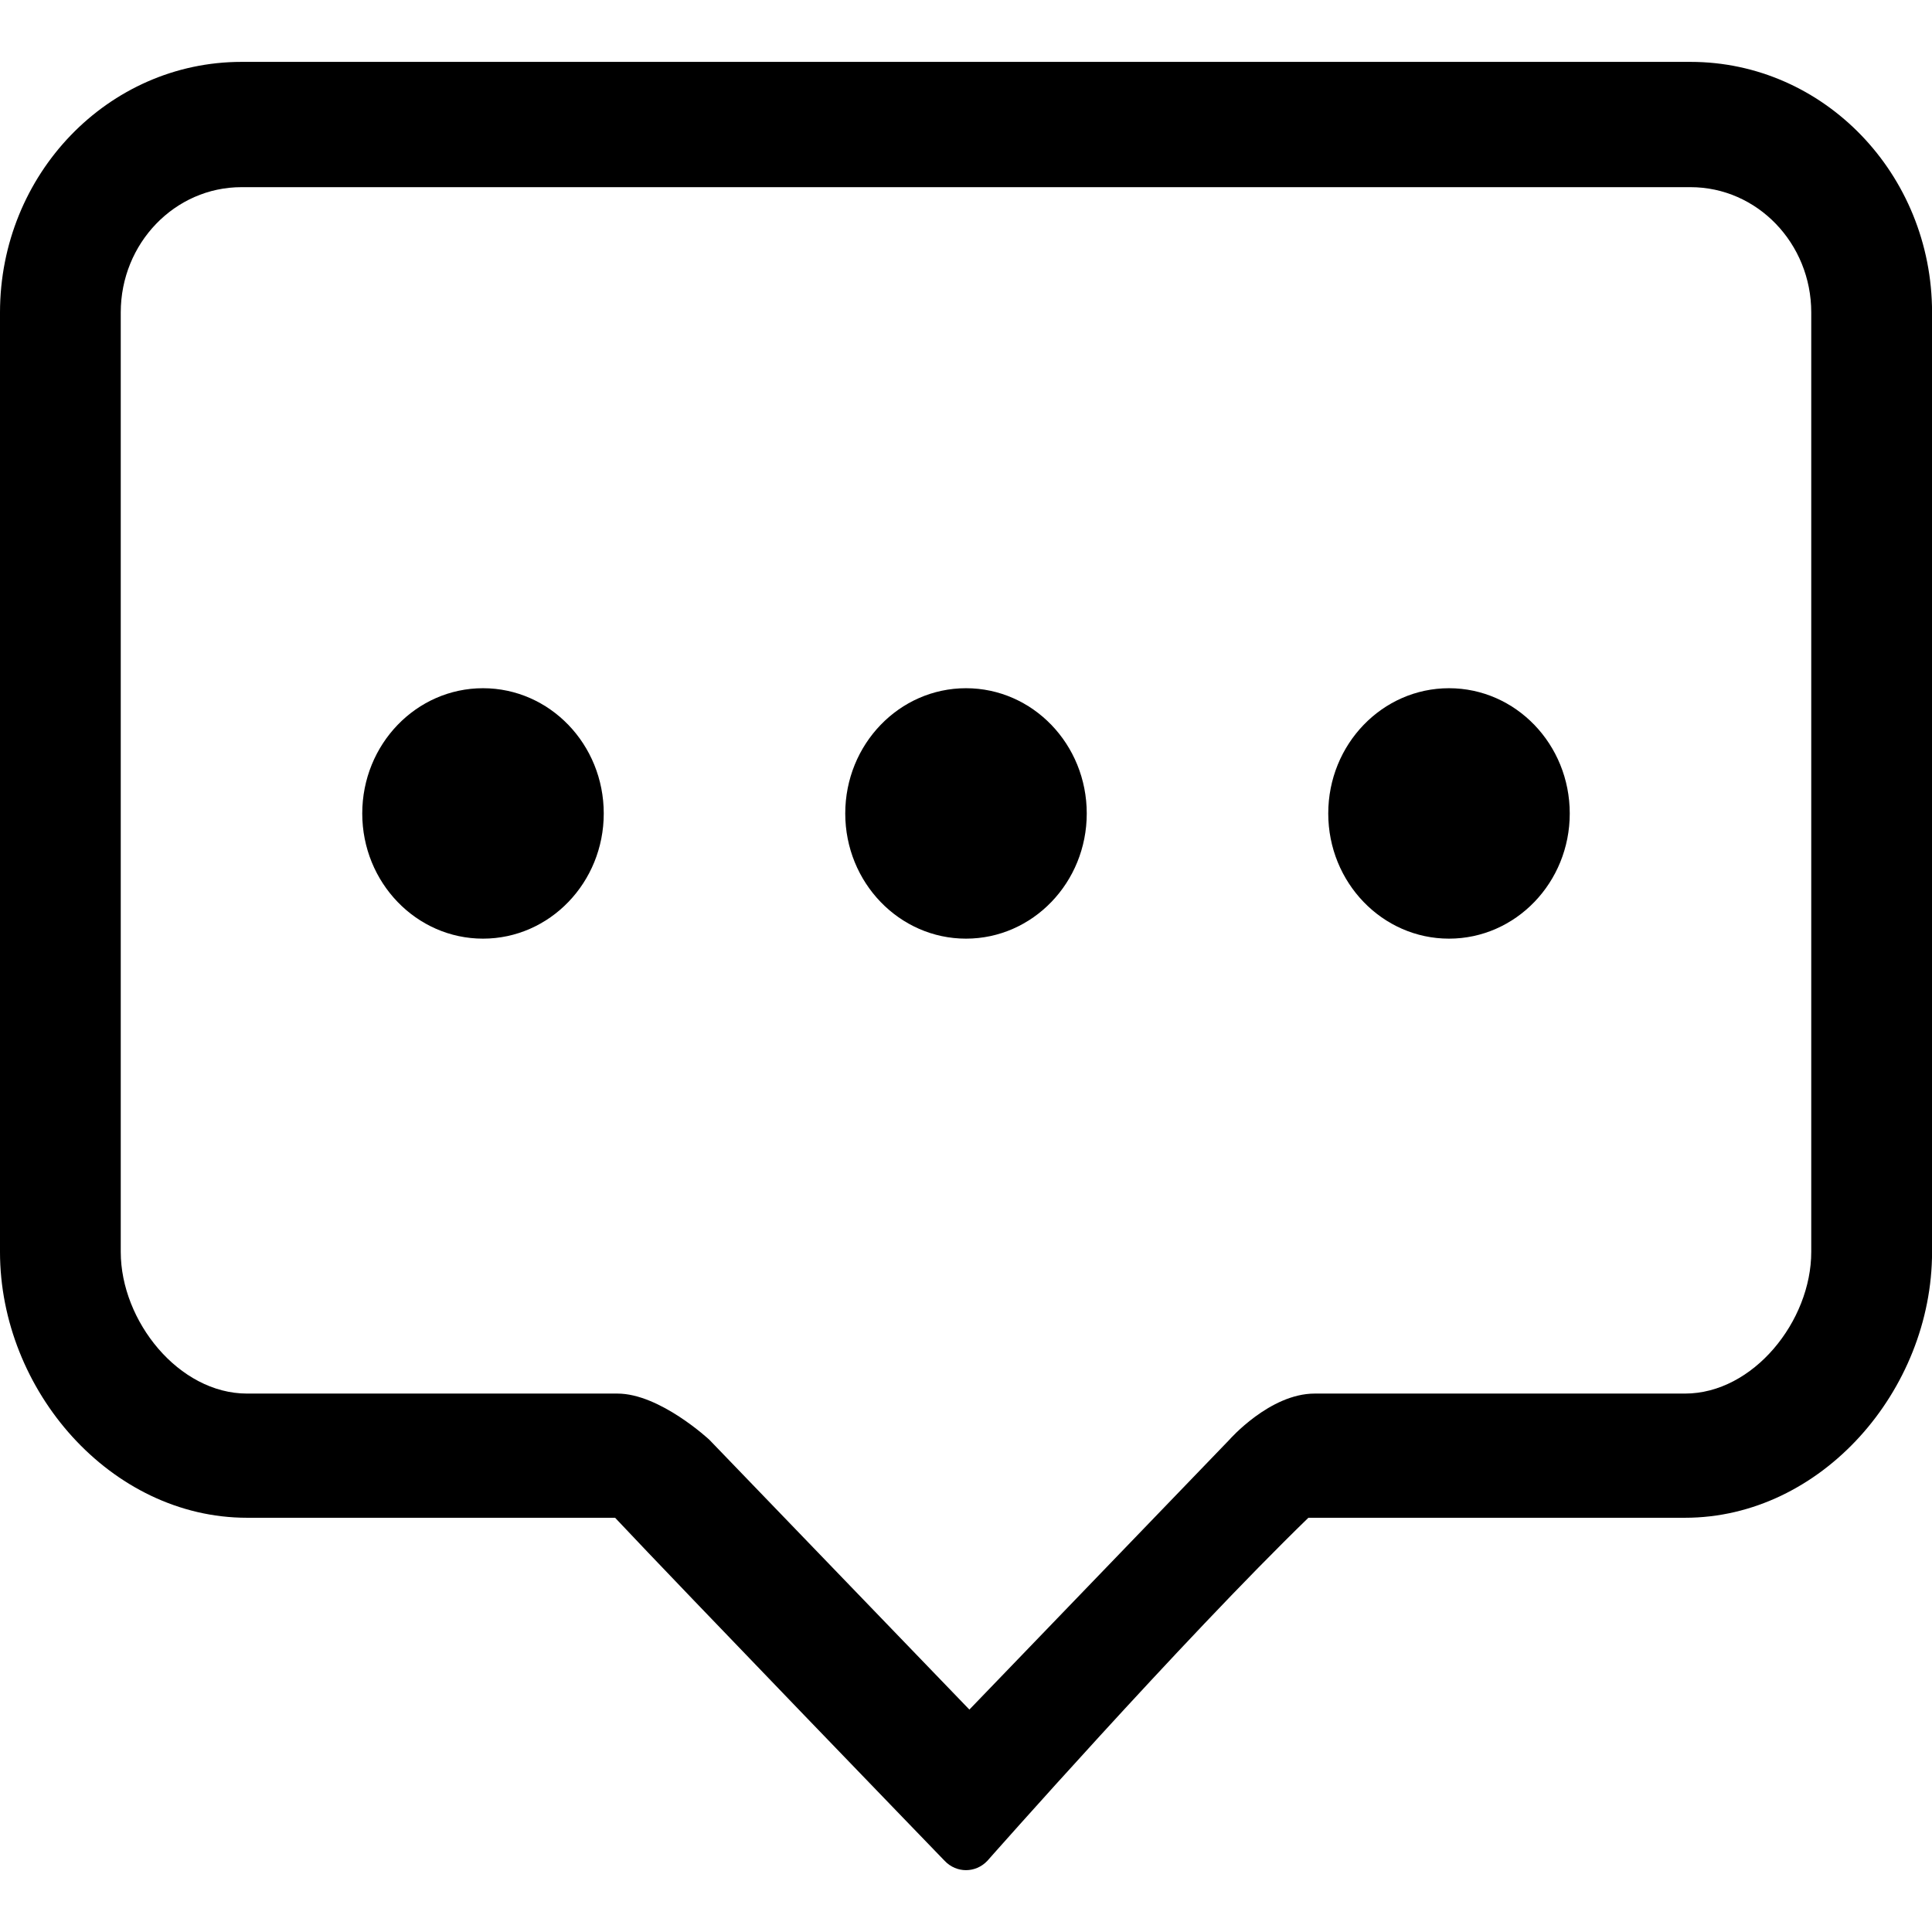 <!-- Generated by IcoMoon.io -->
<svg version="1.1" xmlns="http://www.w3.org/2000/svg" width="32" height="32" viewBox="0 0 32 32">
<title>appdianping</title>
<path d="M8 11.399c-1.104 0-2 0.928-2 2.075 0 1.144 0.896 2.073 2 2.073s2-0.929 2-2.073c0-1.147-0.896-2.075-2-2.075v0 0zM16 11.399c-1.104 0-2 0.928-2 2.075 0 1.144 0.896 2.073 2 2.073s2-0.929 2-2.073c0-1.147-0.896-2.075-2-2.075v0 0zM24 11.399c-1.104 0-2 0.928-2 2.075 0 1.144 0.896 2.073 2 2.073s2-0.929 2-2.073c0-1.147-0.896-2.075-2-2.075v0 0zM28 1.025h-24c-2.208 0-4 1.859-4 4.151v15.56c0 2.29 1.831 4.403 4.092 4.403h6.096c1.061 1.131 5.459 5.683 5.459 5.683 0.195 0.205 0.511 0.205 0.706 0 0 0 3.22-3.648 5.318-5.683h6.238c2.26 0 4.092-2.113 4.092-4.403v-15.56c0-2.292-1.792-4.151-4-4.151v0 0zM30 20.735c0 1.146-0.96 2.347-2.092 2.347h-6.133c-0.744 0-1.413 0.765-1.413 0.765l-4.306 4.469-4.307-4.469c0 0-0.82-0.765-1.522-0.765h-6.135c-1.131 0-2.092-1.201-2.092-2.347v-15.56c0-1.146 0.896-2.075 2-2.075h24c1.104 0 2 0.929 2 2.075v15.56z"></path>
</svg>
